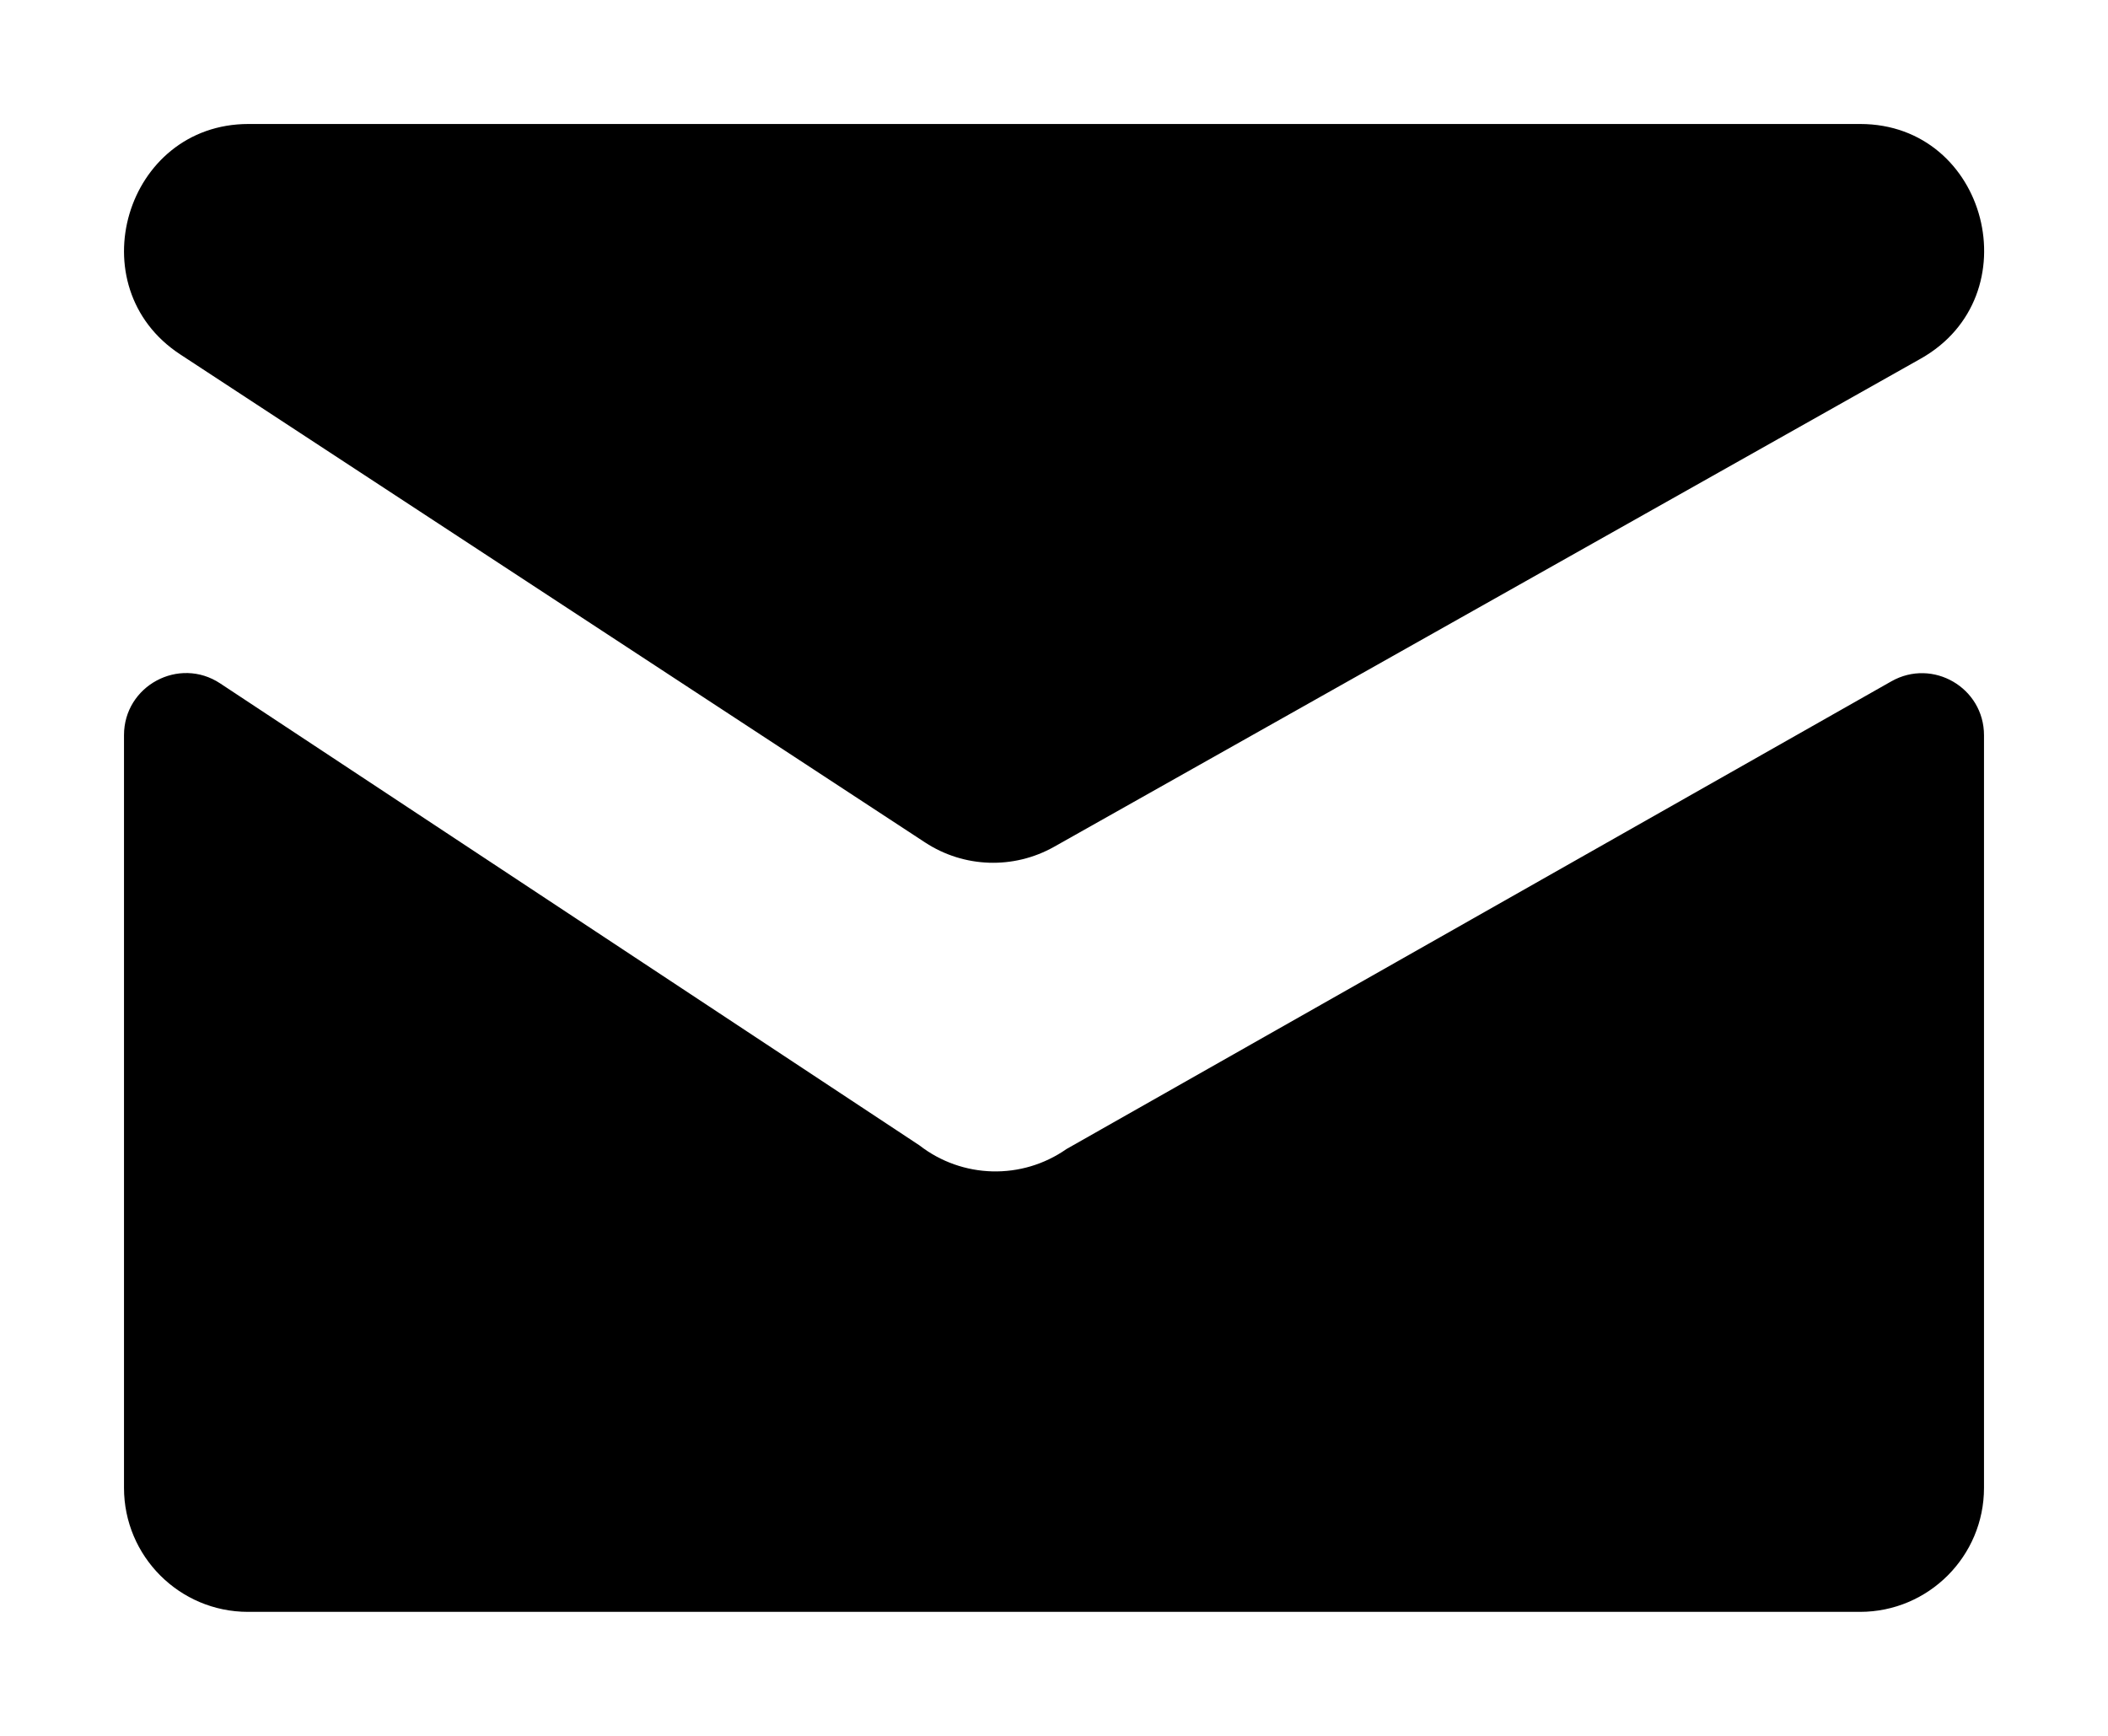 <svg fill="none" height="14" viewBox="0 0 17 14" width="17" xmlns="http://www.w3.org/2000/svg"><path clip-rule="evenodd" d="m2.004 1h12.997c1.029 0 1.385 1.388.488 1.893l-6.989 3.937c-.326.183-.726.17-1.039-.035l-6.008-3.937c-.831-.545-.443-1.858.551-1.858zm-.228 4.512c-.332-.22-.776.019-.776.417v6.071c0 .552.448 1 1 1h13c.552 0 1-.448 1-1v-6.07c0-.383-.413-.624-.747-.435l-6.652 3.772c-.36.252-.841.239-1.187-.03z" fill="#000" fill-rule="evenodd"/></svg>